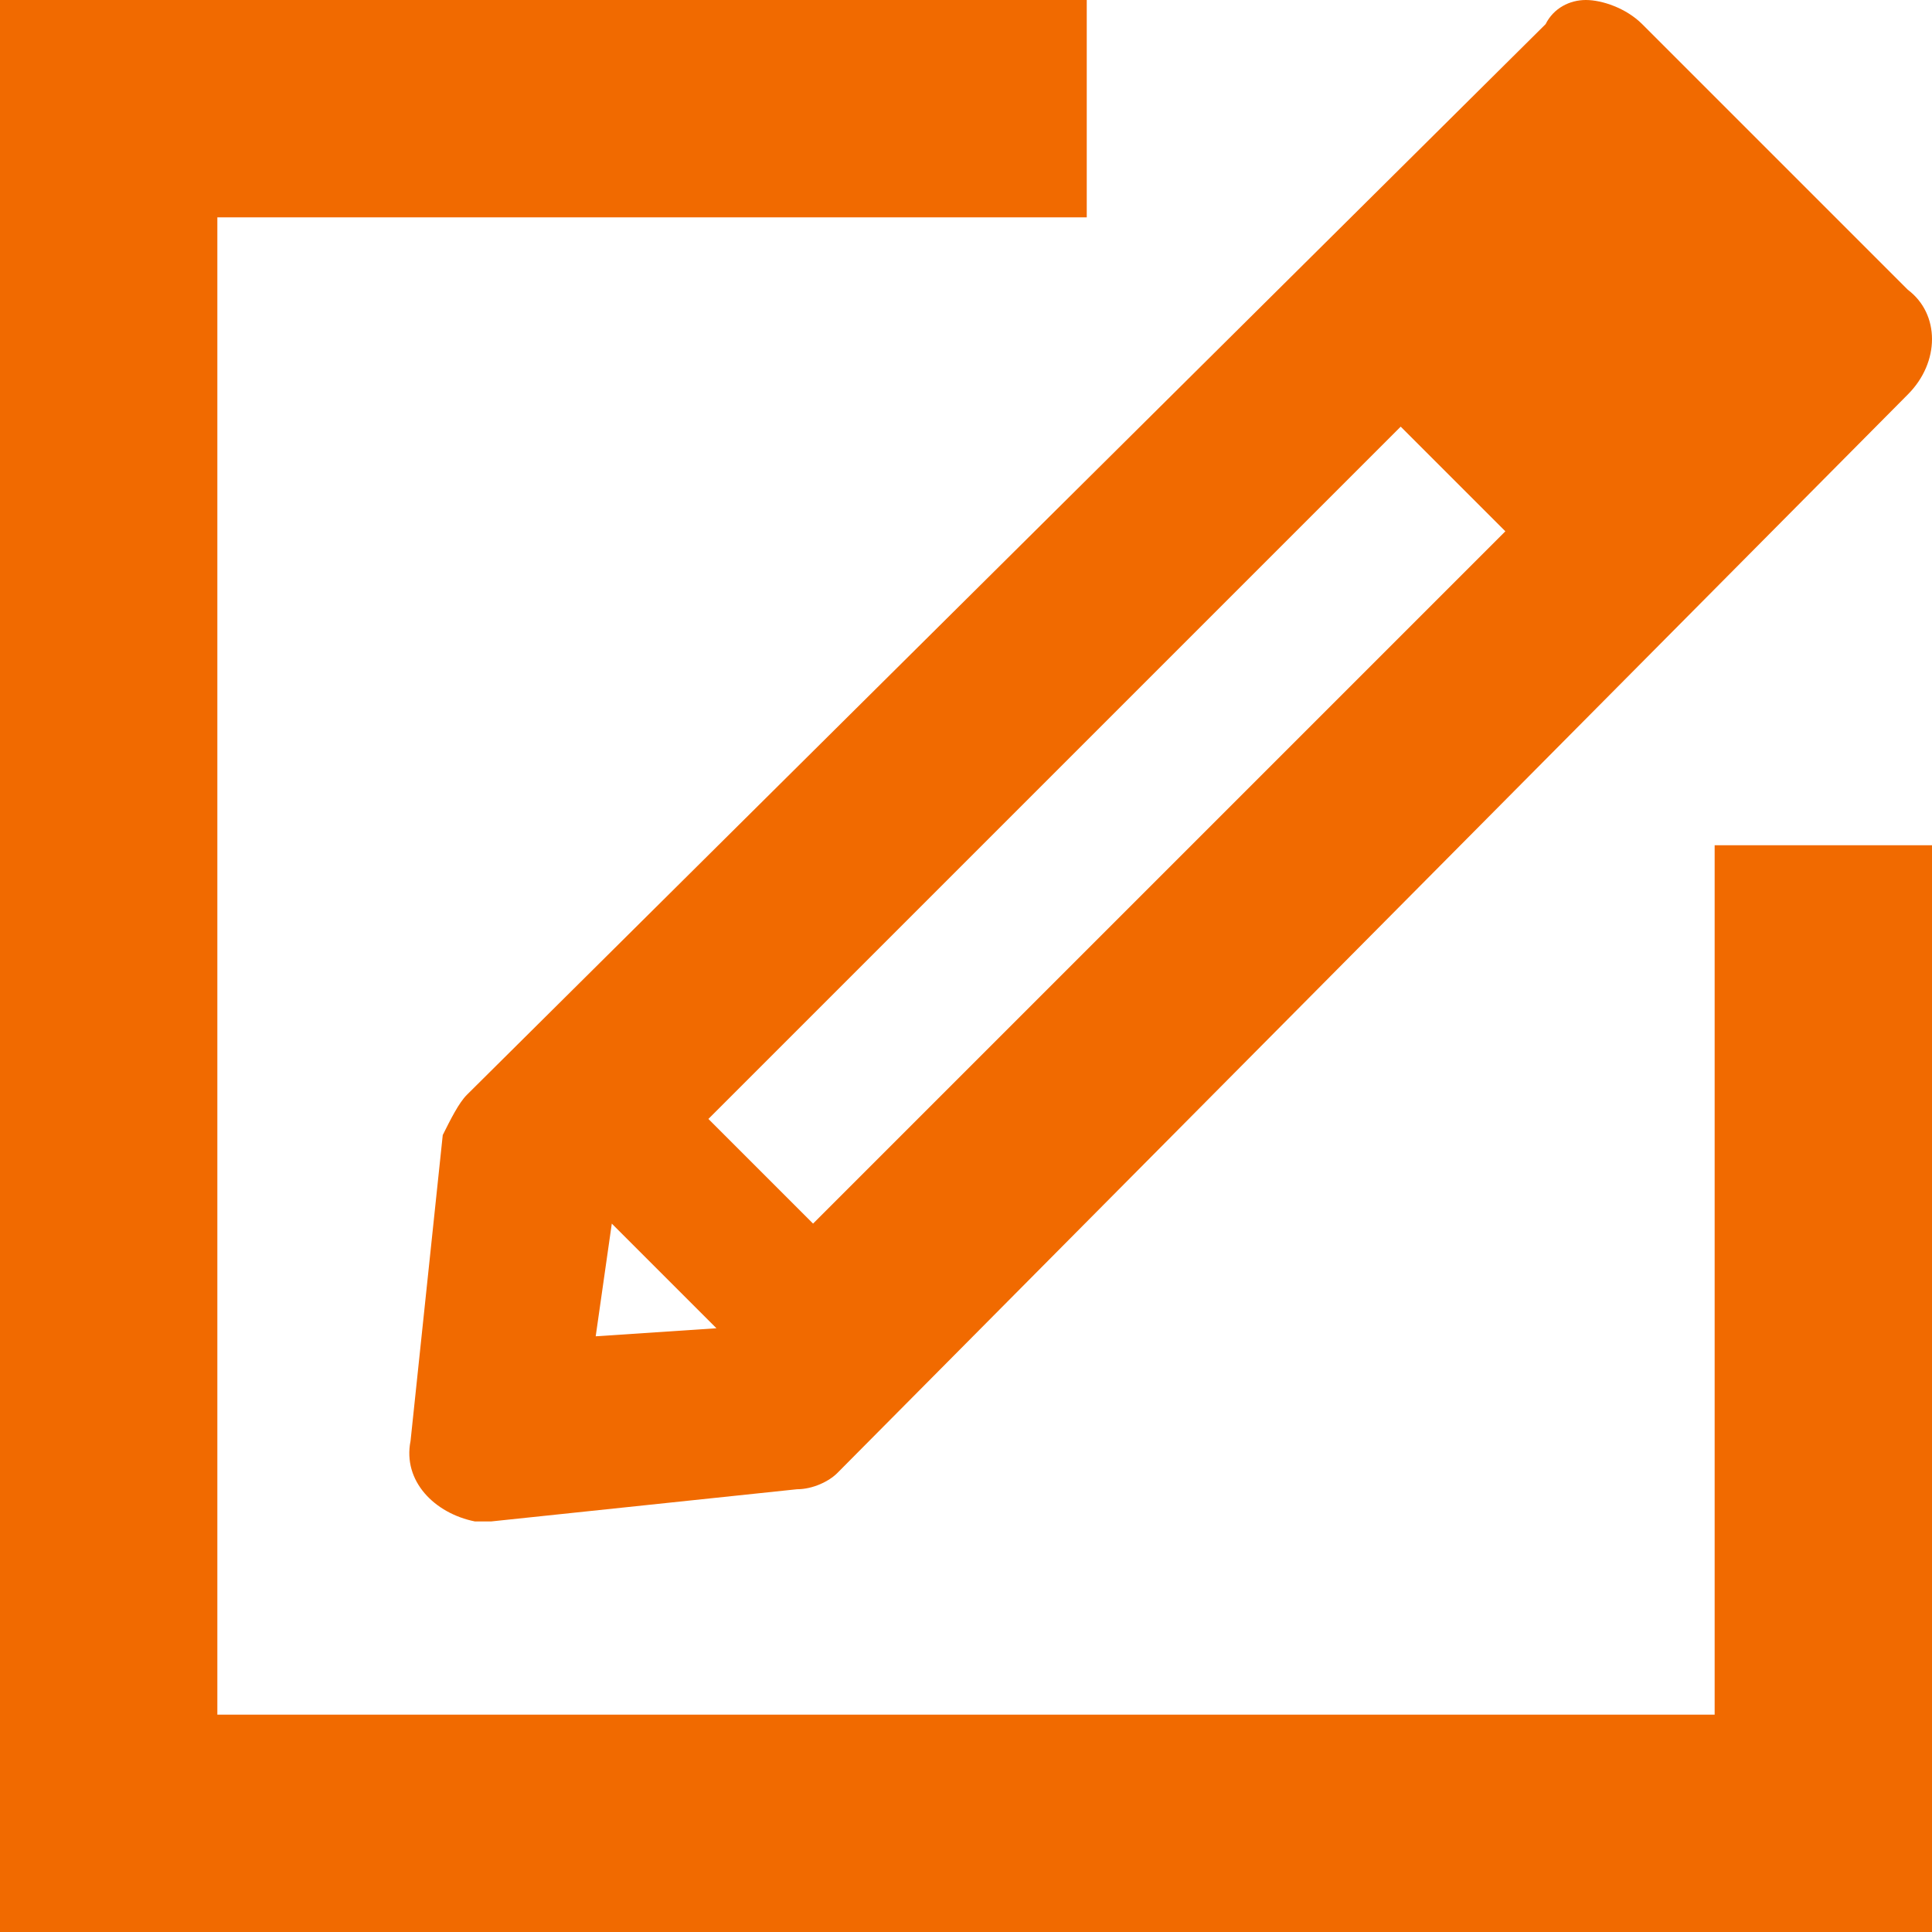<?xml version="1.0" encoding="utf-8"?>
<!-- Generator: Adobe Illustrator 21.1.0, SVG Export Plug-In . SVG Version: 6.00 Build 0)  -->
<svg version="1.1" id="Layer_1" xmlns="http://www.w3.org/2000/svg" xmlns:xlink="http://www.w3.org/1999/xlink" x="0px" y="0px"
	 viewBox="0 0 24 24" style="enable-background:new 0 0 24 24;" xml:space="preserve">
<style type="text/css">
	.st0{fill:#F16A00;}
</style>
<polygon class="st0" points="21.3,10.5 21.3,21.3 15.4,21.3 2.7,21.3 2.7,2.7 13.5,2.7 13.5,0 0,0 0,24 24,24 24,10.5 "/>
<path class="st0" d="M23.7,3.6C23.7,3.6,23.7,3.6,23.7,3.6l-3.3-3.3C20.2,0.1,19.9,0,19.7,0c-0.2,0-0.4,0.1-0.5,0.3L5.8,13.6
	c-0.1,0.1-0.2,0.3-0.3,0.5l-0.4,3.8c-0.1,0.5,0.3,0.9,0.8,1c0.1,0,0.1,0,0.2,0l3.8-0.4c0.2,0,0.4-0.1,0.5-0.2L23.7,4.9
	C24.1,4.5,24.1,3.9,23.7,3.6z M17.4,5.3l1.3,1.3l-8.6,8.6l-1.3-1.3L17.4,5.3z M7.4,16.6l0.2-1.4l1.3,1.3L7.4,16.6z"/>
</svg>

